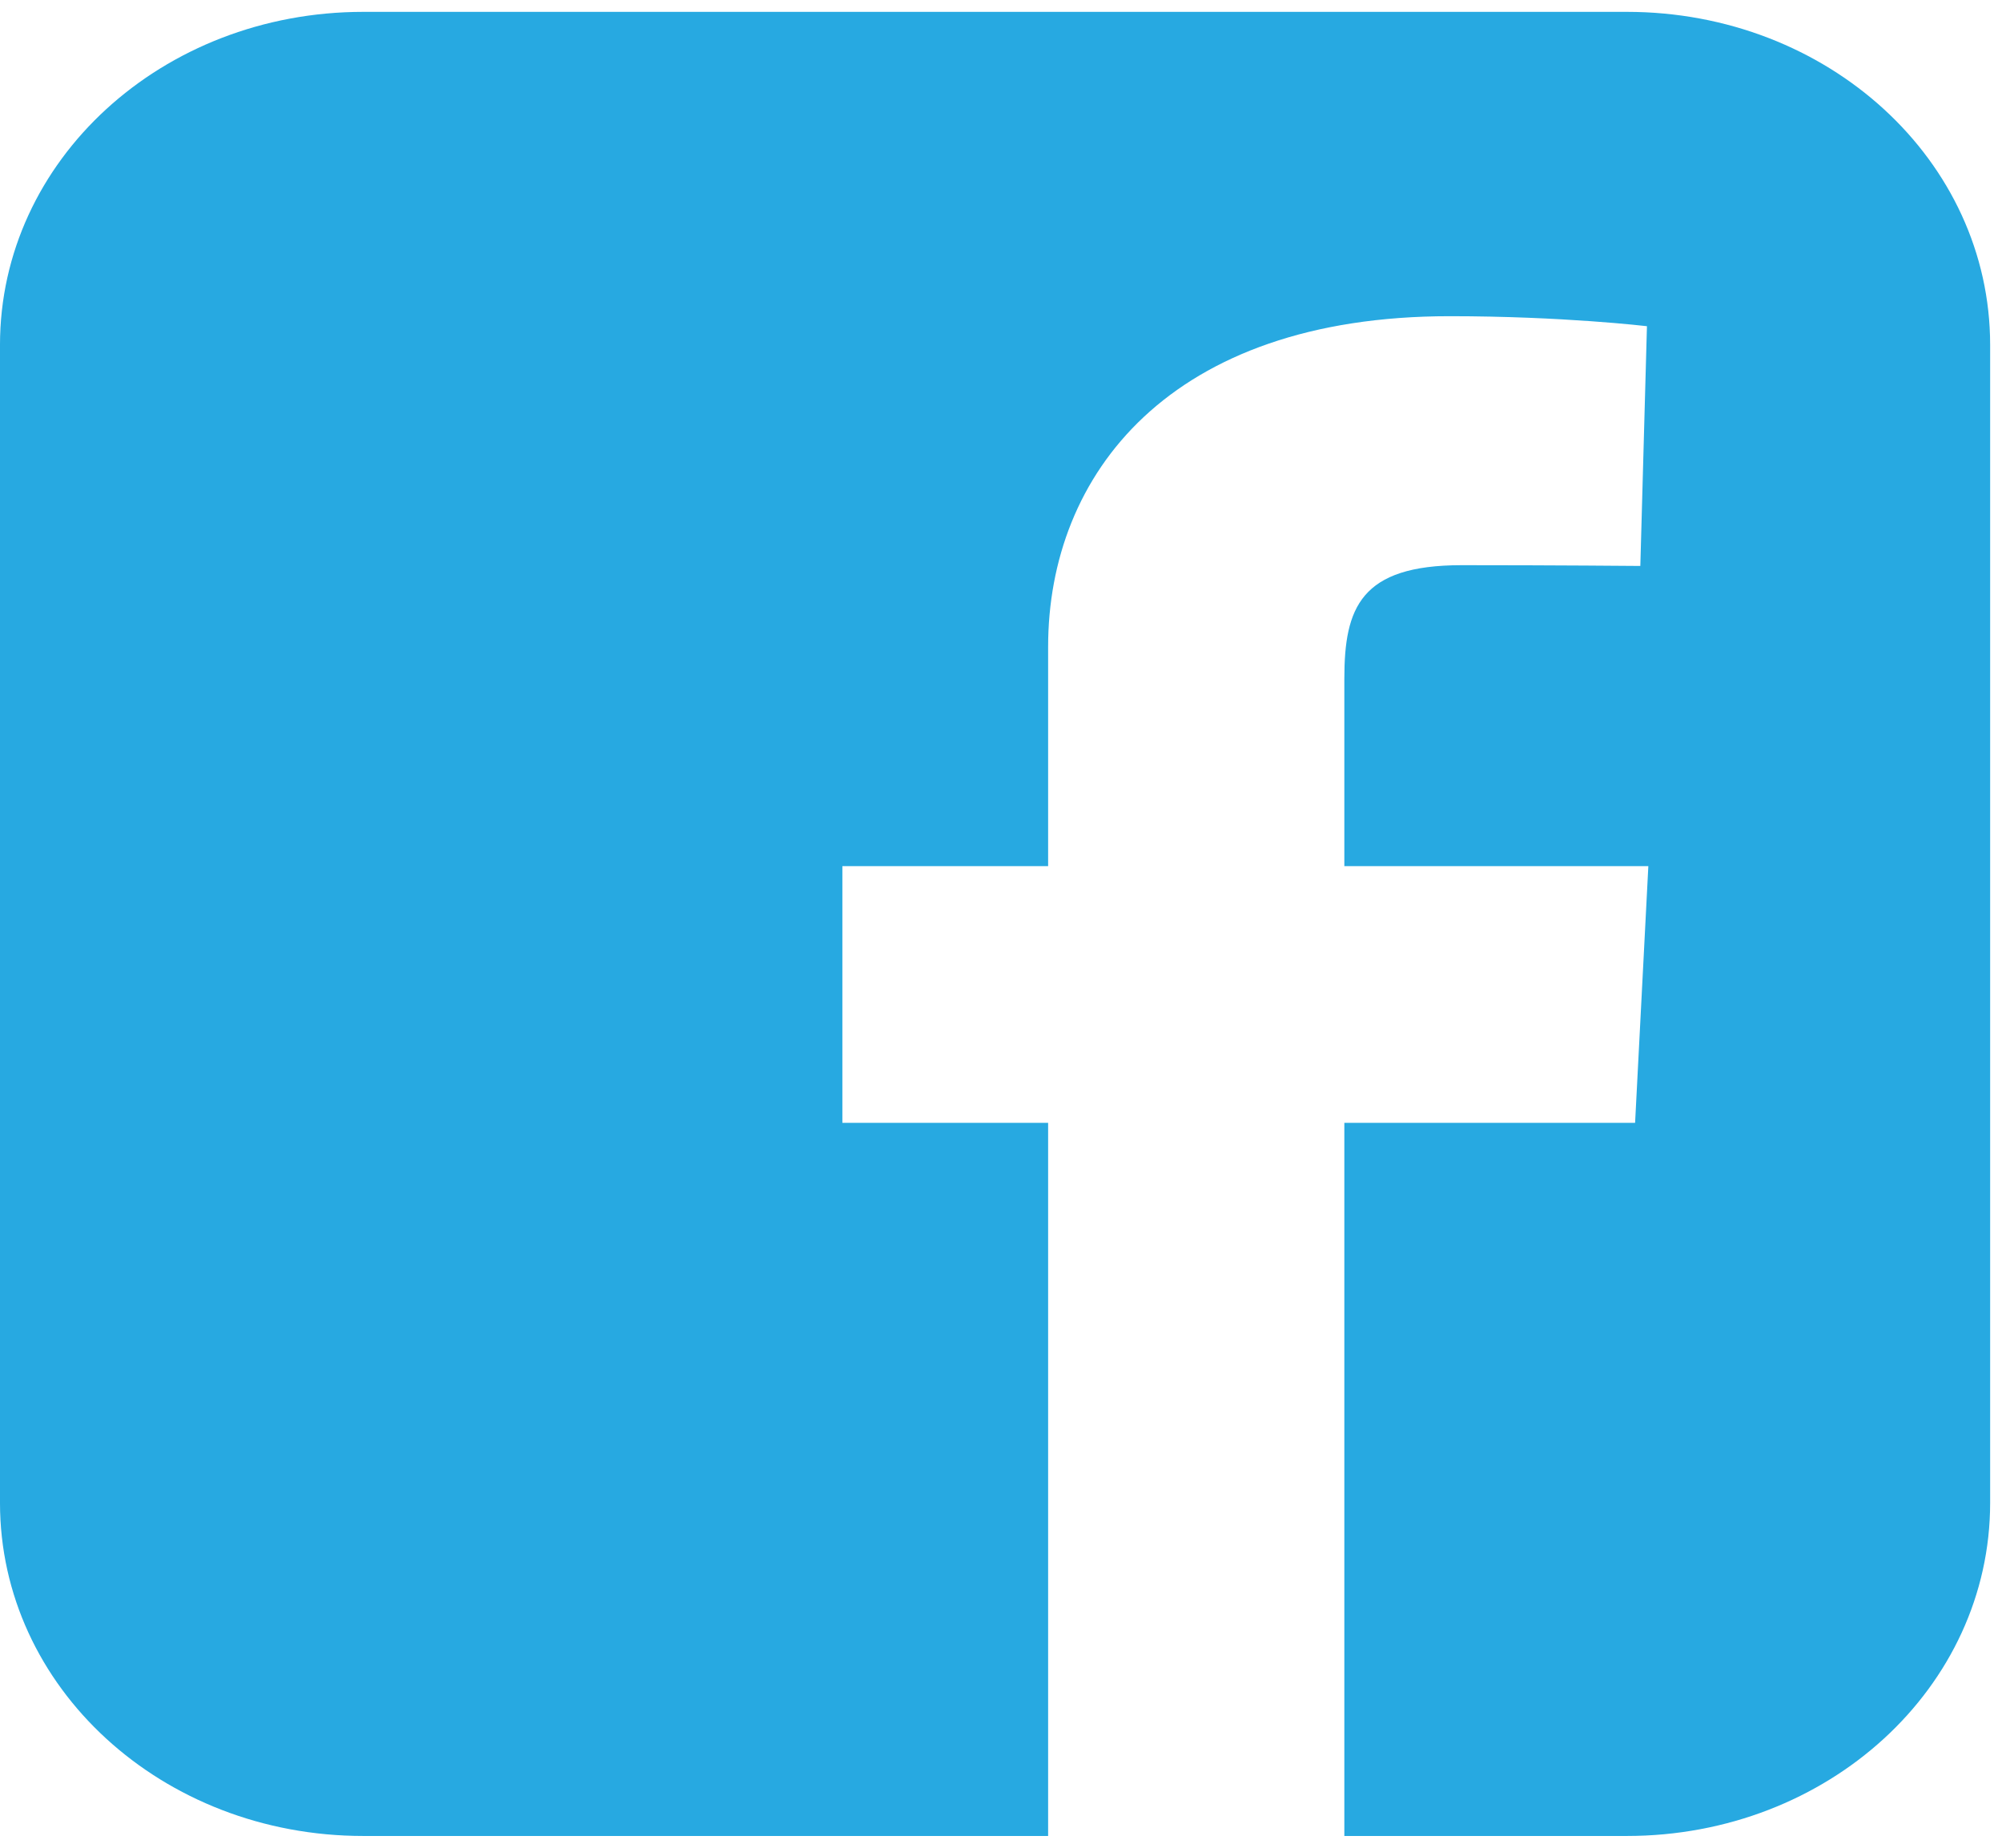 <svg width="26" height="24" viewBox="0 0 26 24" fill="none" xmlns="http://www.w3.org/2000/svg">
<path d="M4.719 0.154C2.105 0.154 -6.10352e-05 2.084 -6.10352e-05 4.48V19.52C-6.10352e-05 21.917 2.105 23.847 4.719 23.847H13.612V14.584H10.94V11.25H13.612V8.401C13.612 6.162 15.191 4.107 18.827 4.107C20.3 4.107 21.389 4.237 21.389 4.237L21.303 7.351C21.303 7.351 20.192 7.341 18.981 7.341C17.669 7.341 17.459 7.895 17.459 8.815V11.25H21.407L21.235 14.584H17.459V23.847H21.127C23.741 23.847 25.846 21.917 25.846 19.52V4.48C25.846 2.084 23.741 0.154 21.127 0.154H4.719L4.719 0.154Z" fill="#27A9E1"/>
</svg>
